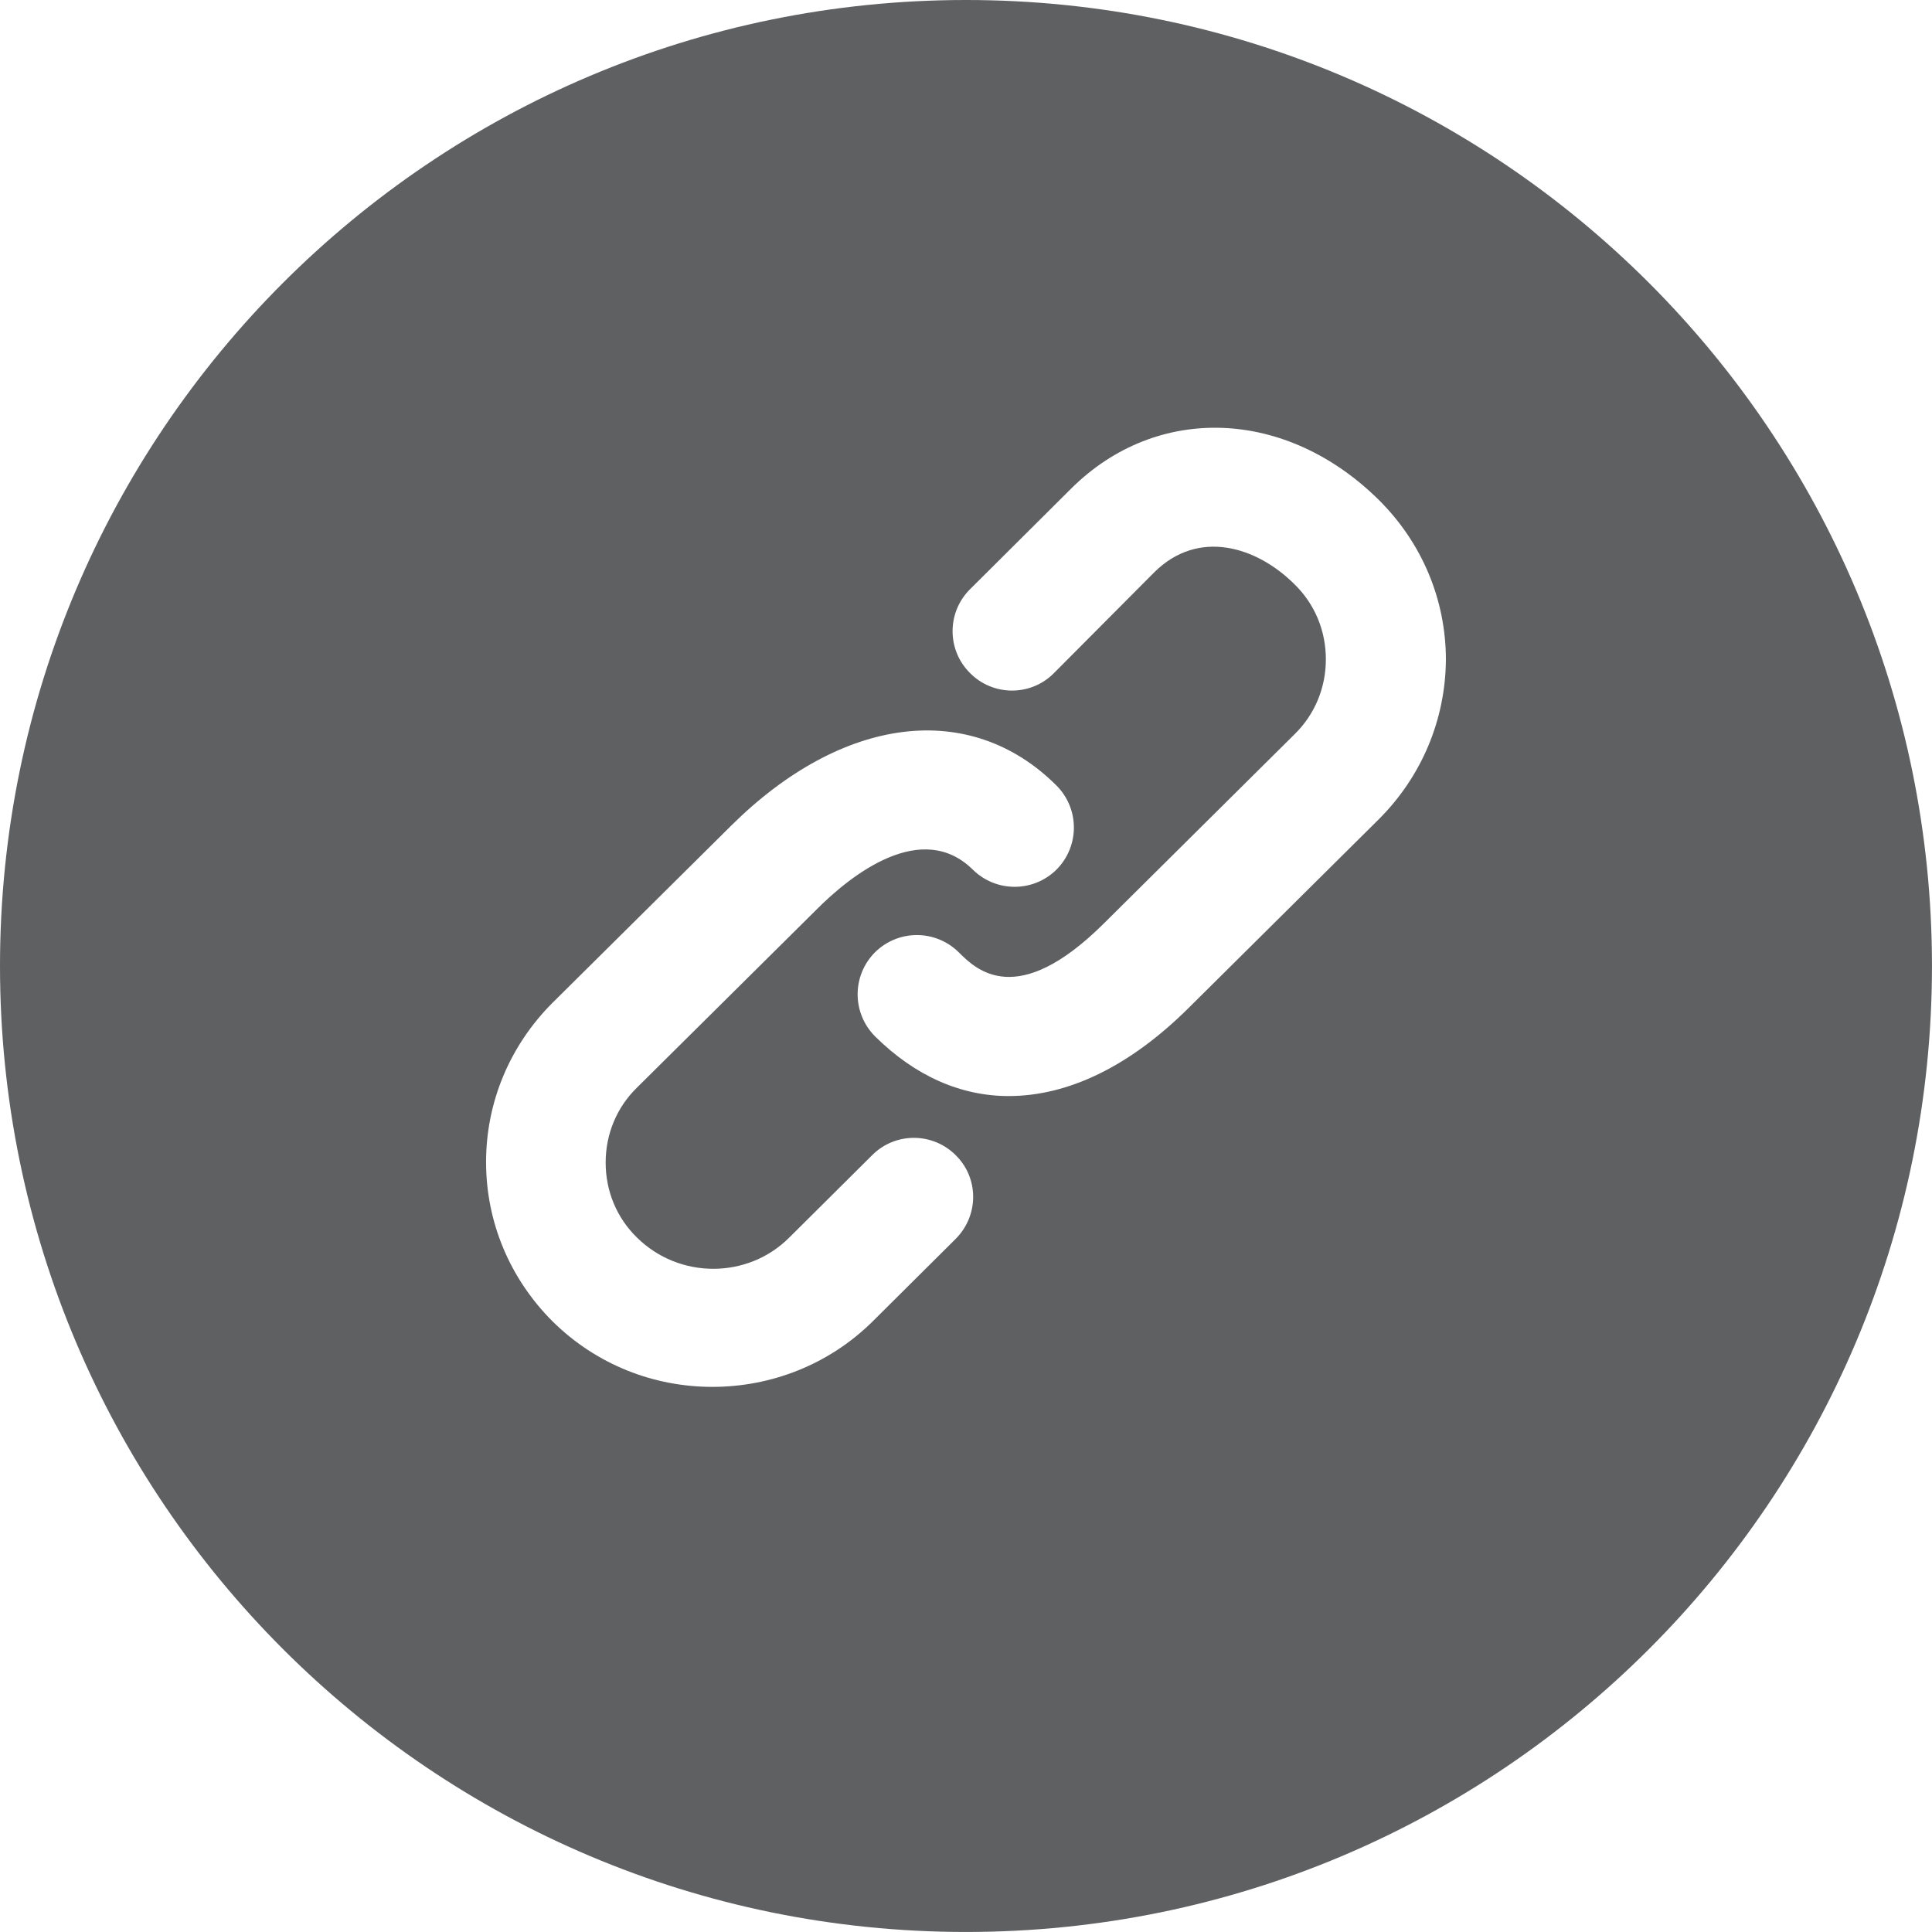 <svg height="64.299" viewBox="0 0 64.299 64.299" width="64.299" xmlns="http://www.w3.org/2000/svg"><path d="m32.149 0c-17.755 0-32.149 14.394-32.149 32.149s14.394 32.149 32.149 32.149 32.149-14.394 32.149-32.149-14.393-32.149-32.149-32.149zm-.346 41.234-2.759 2.743c-1.47 1.454-3.403 2.18-5.335 2.18-1.933 0-3.849-.727-5.319-2.18-1.421-1.421-2.213-3.304-2.213-5.302 0-1.999.793-3.882 2.213-5.302l5.947-5.897c3.7-3.667 7.945-4.196 10.819-1.338.776.776.776 2.015.017 2.792-.776.776-2.015.776-2.792.017-1.685-1.668-4.014.116-5.236 1.354l-5.947 5.897c-.677.661-1.041 1.553-1.041 2.494s.363 1.833 1.041 2.494c1.404 1.388 3.684 1.388 5.071 0l2.76-2.743c.776-.776 2.032-.76 2.792.017.759.759.759 1.998-.018 2.774zm14.09-13.973-6.343 6.293c-1.966 1.949-4.014 2.924-5.98 2.924-1.586 0-3.105-.661-4.443-1.982-.776-.777-.776-2.015-.017-2.792.776-.776 2.015-.776 2.792-.017.578.578 1.933 1.933 4.84-.958l6.343-6.293c.677-.661 1.041-1.553 1.041-2.494 0-.942-.363-1.833-1.041-2.494-1.255-1.255-3.204-1.866-4.675-.396l-3.341 3.357c-.776.776-2.032.76-2.792-.016-.776-.776-.76-2.032.016-2.792l3.357-3.341c2.858-2.841 7.169-2.676 10.258.397 1.421 1.42 2.213 3.304 2.213 5.302-.015 1.998-.808 3.881-2.228 5.302z" fill="#5f6062"/></svg>